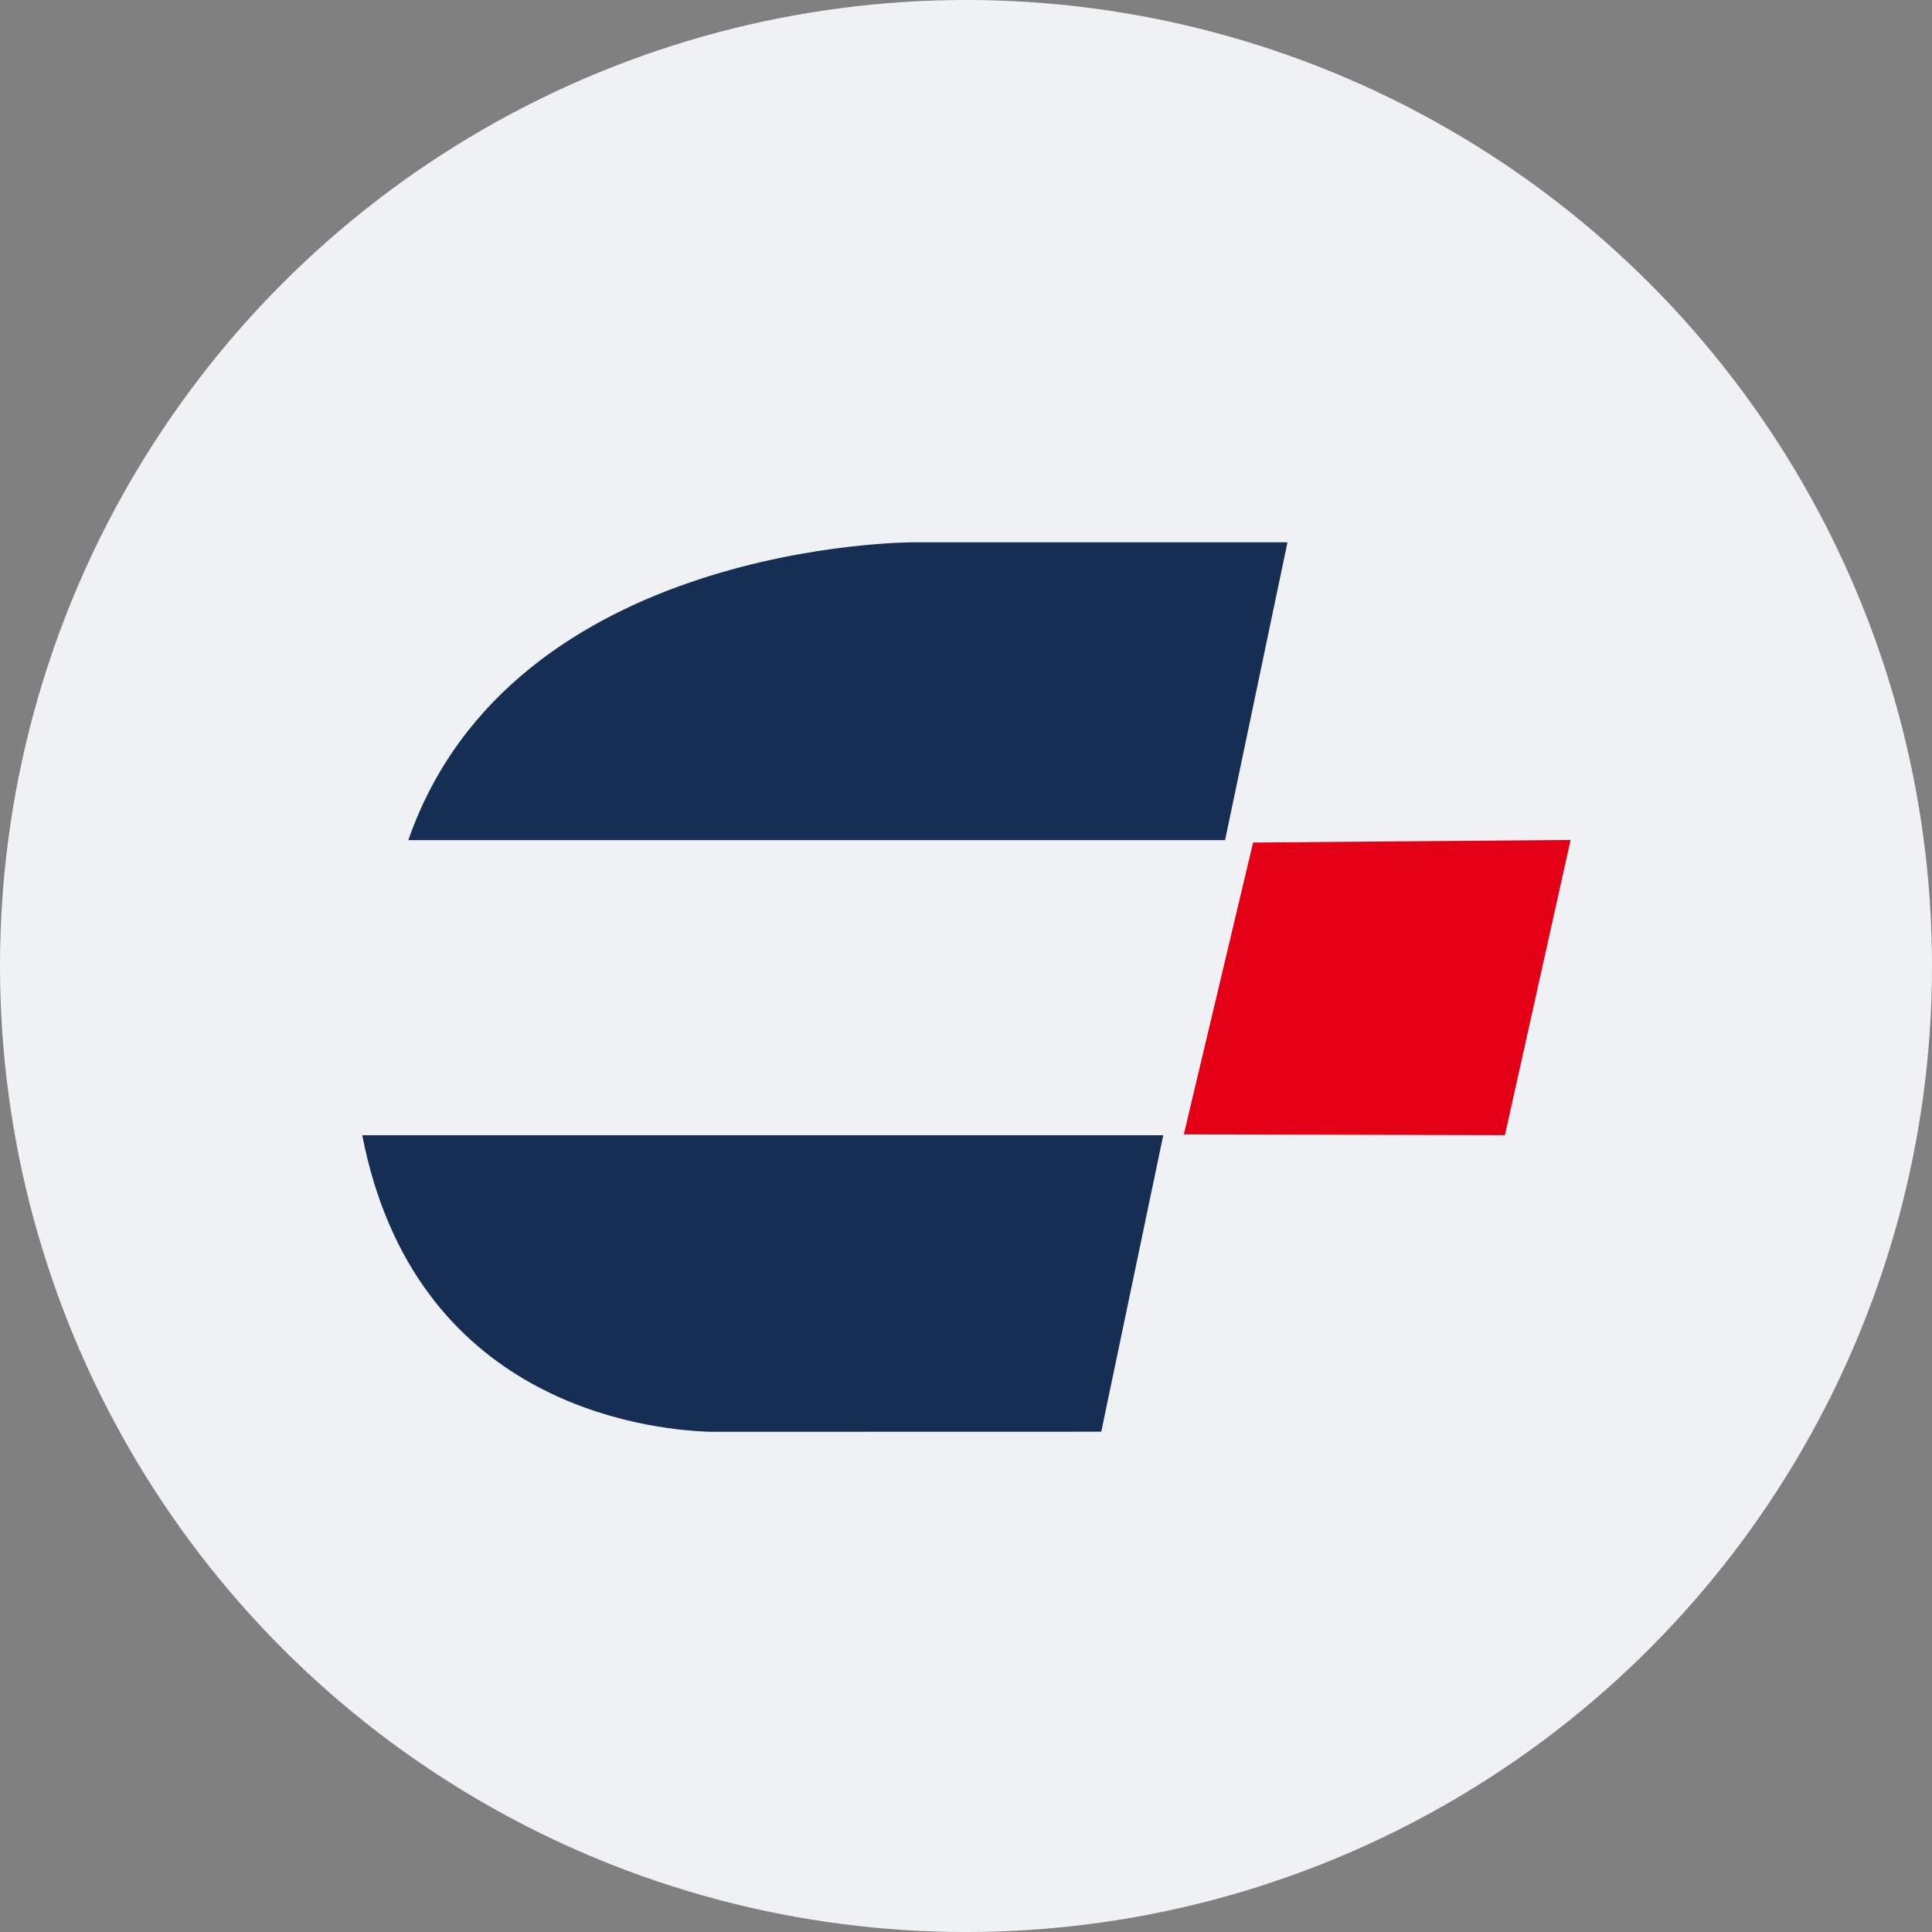 <svg width="20" height="20" viewBox="0 0 20 20" fill="none" xmlns="http://www.w3.org/2000/svg">
<rect x="0" y="0" width="20" height="20" fill="#808080" stroke="none"/>
<circle cx="10" cy="10" r="10" fill="#EFF1F4"/>
<path fill-rule="evenodd" clip-rule="evenodd" d="M9.454 5.614H13.328L12.682 8.697H4.227C5.303 5.602 9.454 5.614 9.454 5.614ZM3.75 11.752H12.042L11.4 14.821C11.4 14.821 9.831 14.821 7.354 14.822C6.654 14.799 4.287 14.515 3.75 11.752Z" fill="#162E53"/>
<path fill-rule="evenodd" clip-rule="evenodd" d="M12.972 8.722L16.259 8.695L15.579 11.751L12.255 11.743L12.972 8.722Z" fill="#E30016"/>
</svg>
